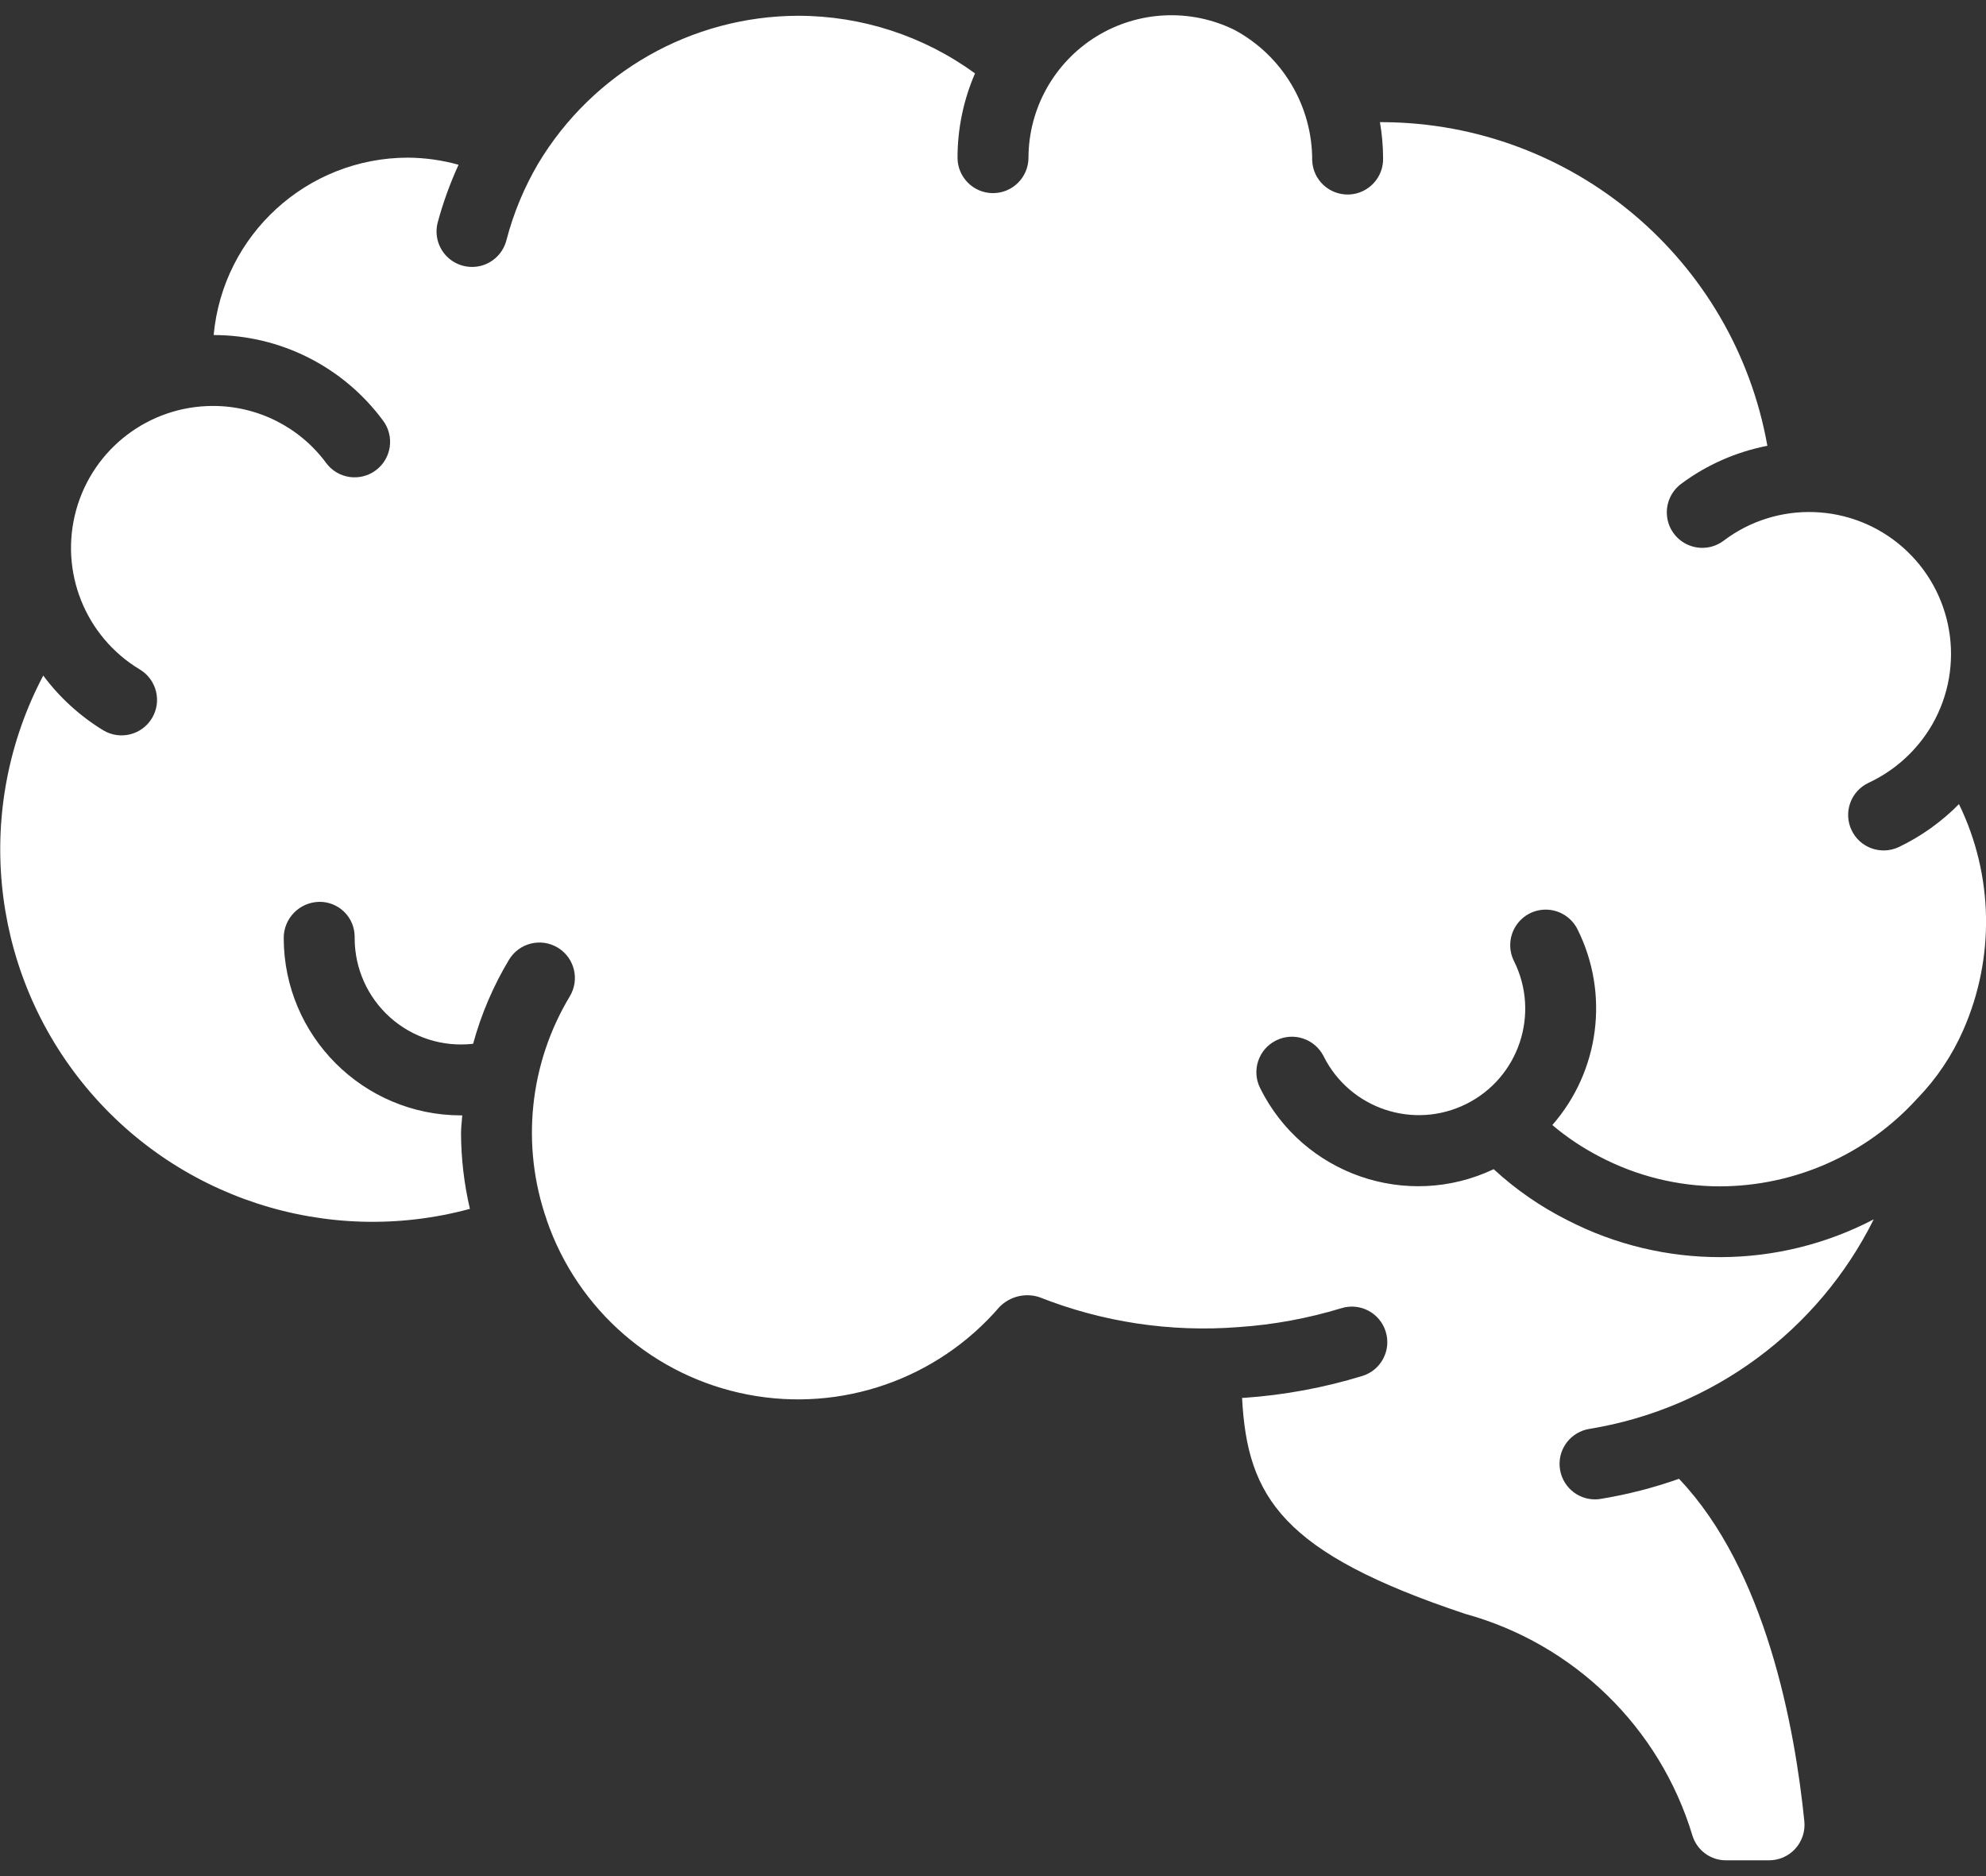 <svg width="36" height="34" viewBox="0 0 36 34" fill="none" xmlns="http://www.w3.org/2000/svg">
<rect x="0" y="0" width="36" height="34" fill="#333333" stroke="none"/>
<path d="M35.51 14.573C35.193 14.894 34.824 15.158 34.417 15.352C34.095 15.502 33.712 15.364 33.562 15.042C33.411 14.72 33.55 14.338 33.871 14.187C34.358 13.96 34.762 13.589 35.029 13.124C35.633 12.063 35.408 10.724 34.491 9.918C33.574 9.113 32.216 9.063 31.243 9.8C31.059 9.938 30.816 9.967 30.605 9.877C30.393 9.787 30.246 9.591 30.219 9.363C30.191 9.135 30.288 8.909 30.471 8.771C30.934 8.425 31.47 8.189 32.037 8.079C31.434 4.7 28.504 2.233 25.071 2.214C25.053 2.214 25.032 2.214 25.014 2.214C25.051 2.427 25.07 2.642 25.071 2.857C25.085 3.212 24.808 3.511 24.453 3.525C24.098 3.538 23.799 3.262 23.786 2.907C23.789 1.92 23.248 1.011 22.379 0.543C21.578 0.148 20.629 0.194 19.869 0.664C19.11 1.135 18.646 1.964 18.643 2.857C18.643 3.212 18.355 3.5 18 3.5C17.645 3.5 17.357 3.212 17.357 2.857C17.357 2.332 17.465 1.812 17.674 1.33C16.742 0.651 15.618 0.285 14.464 0.286C12.535 0.292 10.75 1.308 9.757 2.962C9.501 3.398 9.306 3.867 9.179 4.357C9.121 4.579 8.948 4.754 8.727 4.815C8.505 4.875 8.268 4.813 8.104 4.652C7.941 4.49 7.876 4.254 7.934 4.032C8.031 3.673 8.158 3.323 8.312 2.986C8.013 2.902 7.704 2.859 7.393 2.857C5.566 2.86 4.041 4.252 3.873 6.072C5.084 6.072 6.224 6.648 6.943 7.622C7.156 7.906 7.098 8.309 6.814 8.522C6.53 8.735 6.127 8.678 5.914 8.393C5.433 7.74 4.669 7.355 3.857 7.357C2.702 7.358 1.689 8.129 1.381 9.242C1.072 10.356 1.544 11.538 2.535 12.133C2.839 12.316 2.938 12.711 2.755 13.015C2.573 13.319 2.178 13.418 1.873 13.236C1.45 12.978 1.08 12.641 0.784 12.243C-0.469 14.619 -0.195 17.513 1.484 19.61C3.162 21.708 5.925 22.61 8.518 21.908C8.413 21.458 8.359 20.998 8.357 20.536C8.357 20.427 8.373 20.32 8.379 20.214H8.357C6.583 20.212 5.145 18.774 5.143 17C5.142 16.643 5.428 16.351 5.786 16.344C5.955 16.341 6.118 16.407 6.239 16.525C6.36 16.643 6.428 16.805 6.429 16.974V17C6.428 17.549 6.662 18.072 7.071 18.438C7.48 18.804 8.026 18.978 8.571 18.917L8.577 18.913C8.723 18.379 8.942 17.867 9.227 17.393C9.41 17.089 9.805 16.99 10.109 17.173C10.414 17.356 10.512 17.751 10.329 18.056C9.594 19.276 9.44 20.761 9.91 22.106V22.11C10.471 23.742 11.862 24.949 13.557 25.274C15.252 25.6 16.991 24.994 18.117 23.686C18.304 23.495 18.582 23.426 18.837 23.507C19.983 23.961 21.218 24.147 22.447 24.051C23.081 24.009 23.708 23.893 24.316 23.708C24.655 23.603 25.015 23.794 25.119 24.134C25.224 24.473 25.033 24.833 24.693 24.937C23.996 25.15 23.277 25.283 22.55 25.333C22.539 25.333 22.526 25.333 22.515 25.333C22.609 27.14 23.245 28.143 26.56 29.248C28.532 29.791 30.087 31.307 30.678 33.264C30.76 33.534 31.011 33.718 31.293 33.714H32.064C32.247 33.715 32.421 33.639 32.543 33.504C32.666 33.369 32.725 33.188 32.707 33.007C32.536 31.313 32.013 28.458 30.435 26.8C29.974 26.963 29.5 27.085 29.017 27.164C28.983 27.17 28.949 27.173 28.914 27.173C28.578 27.174 28.298 26.915 28.272 26.58C28.245 26.245 28.482 25.947 28.814 25.895C31.041 25.531 32.958 24.119 33.965 22.098C32.227 23.006 30.155 23.011 28.412 22.113C27.926 21.869 27.476 21.558 27.076 21.189C25.501 21.936 23.618 21.282 22.843 19.721C22.683 19.403 22.811 19.016 23.129 18.857C23.446 18.697 23.833 18.825 23.993 19.142C24.469 20.095 25.627 20.482 26.581 20.006C27.534 19.53 27.92 18.371 27.444 17.418C27.341 17.213 27.355 16.968 27.481 16.776C27.607 16.583 27.826 16.473 28.056 16.486C28.285 16.499 28.49 16.634 28.594 16.839C29.177 18.005 28.997 19.408 28.139 20.389C28.402 20.611 28.689 20.803 28.995 20.961C29.669 21.315 30.418 21.5 31.179 21.5C32.538 21.496 33.832 20.921 34.747 19.916L34.762 19.901C35.107 19.543 35.386 19.127 35.586 18.672C36.165 17.36 36.137 15.861 35.51 14.573Z" fill="white"/>
</svg>
